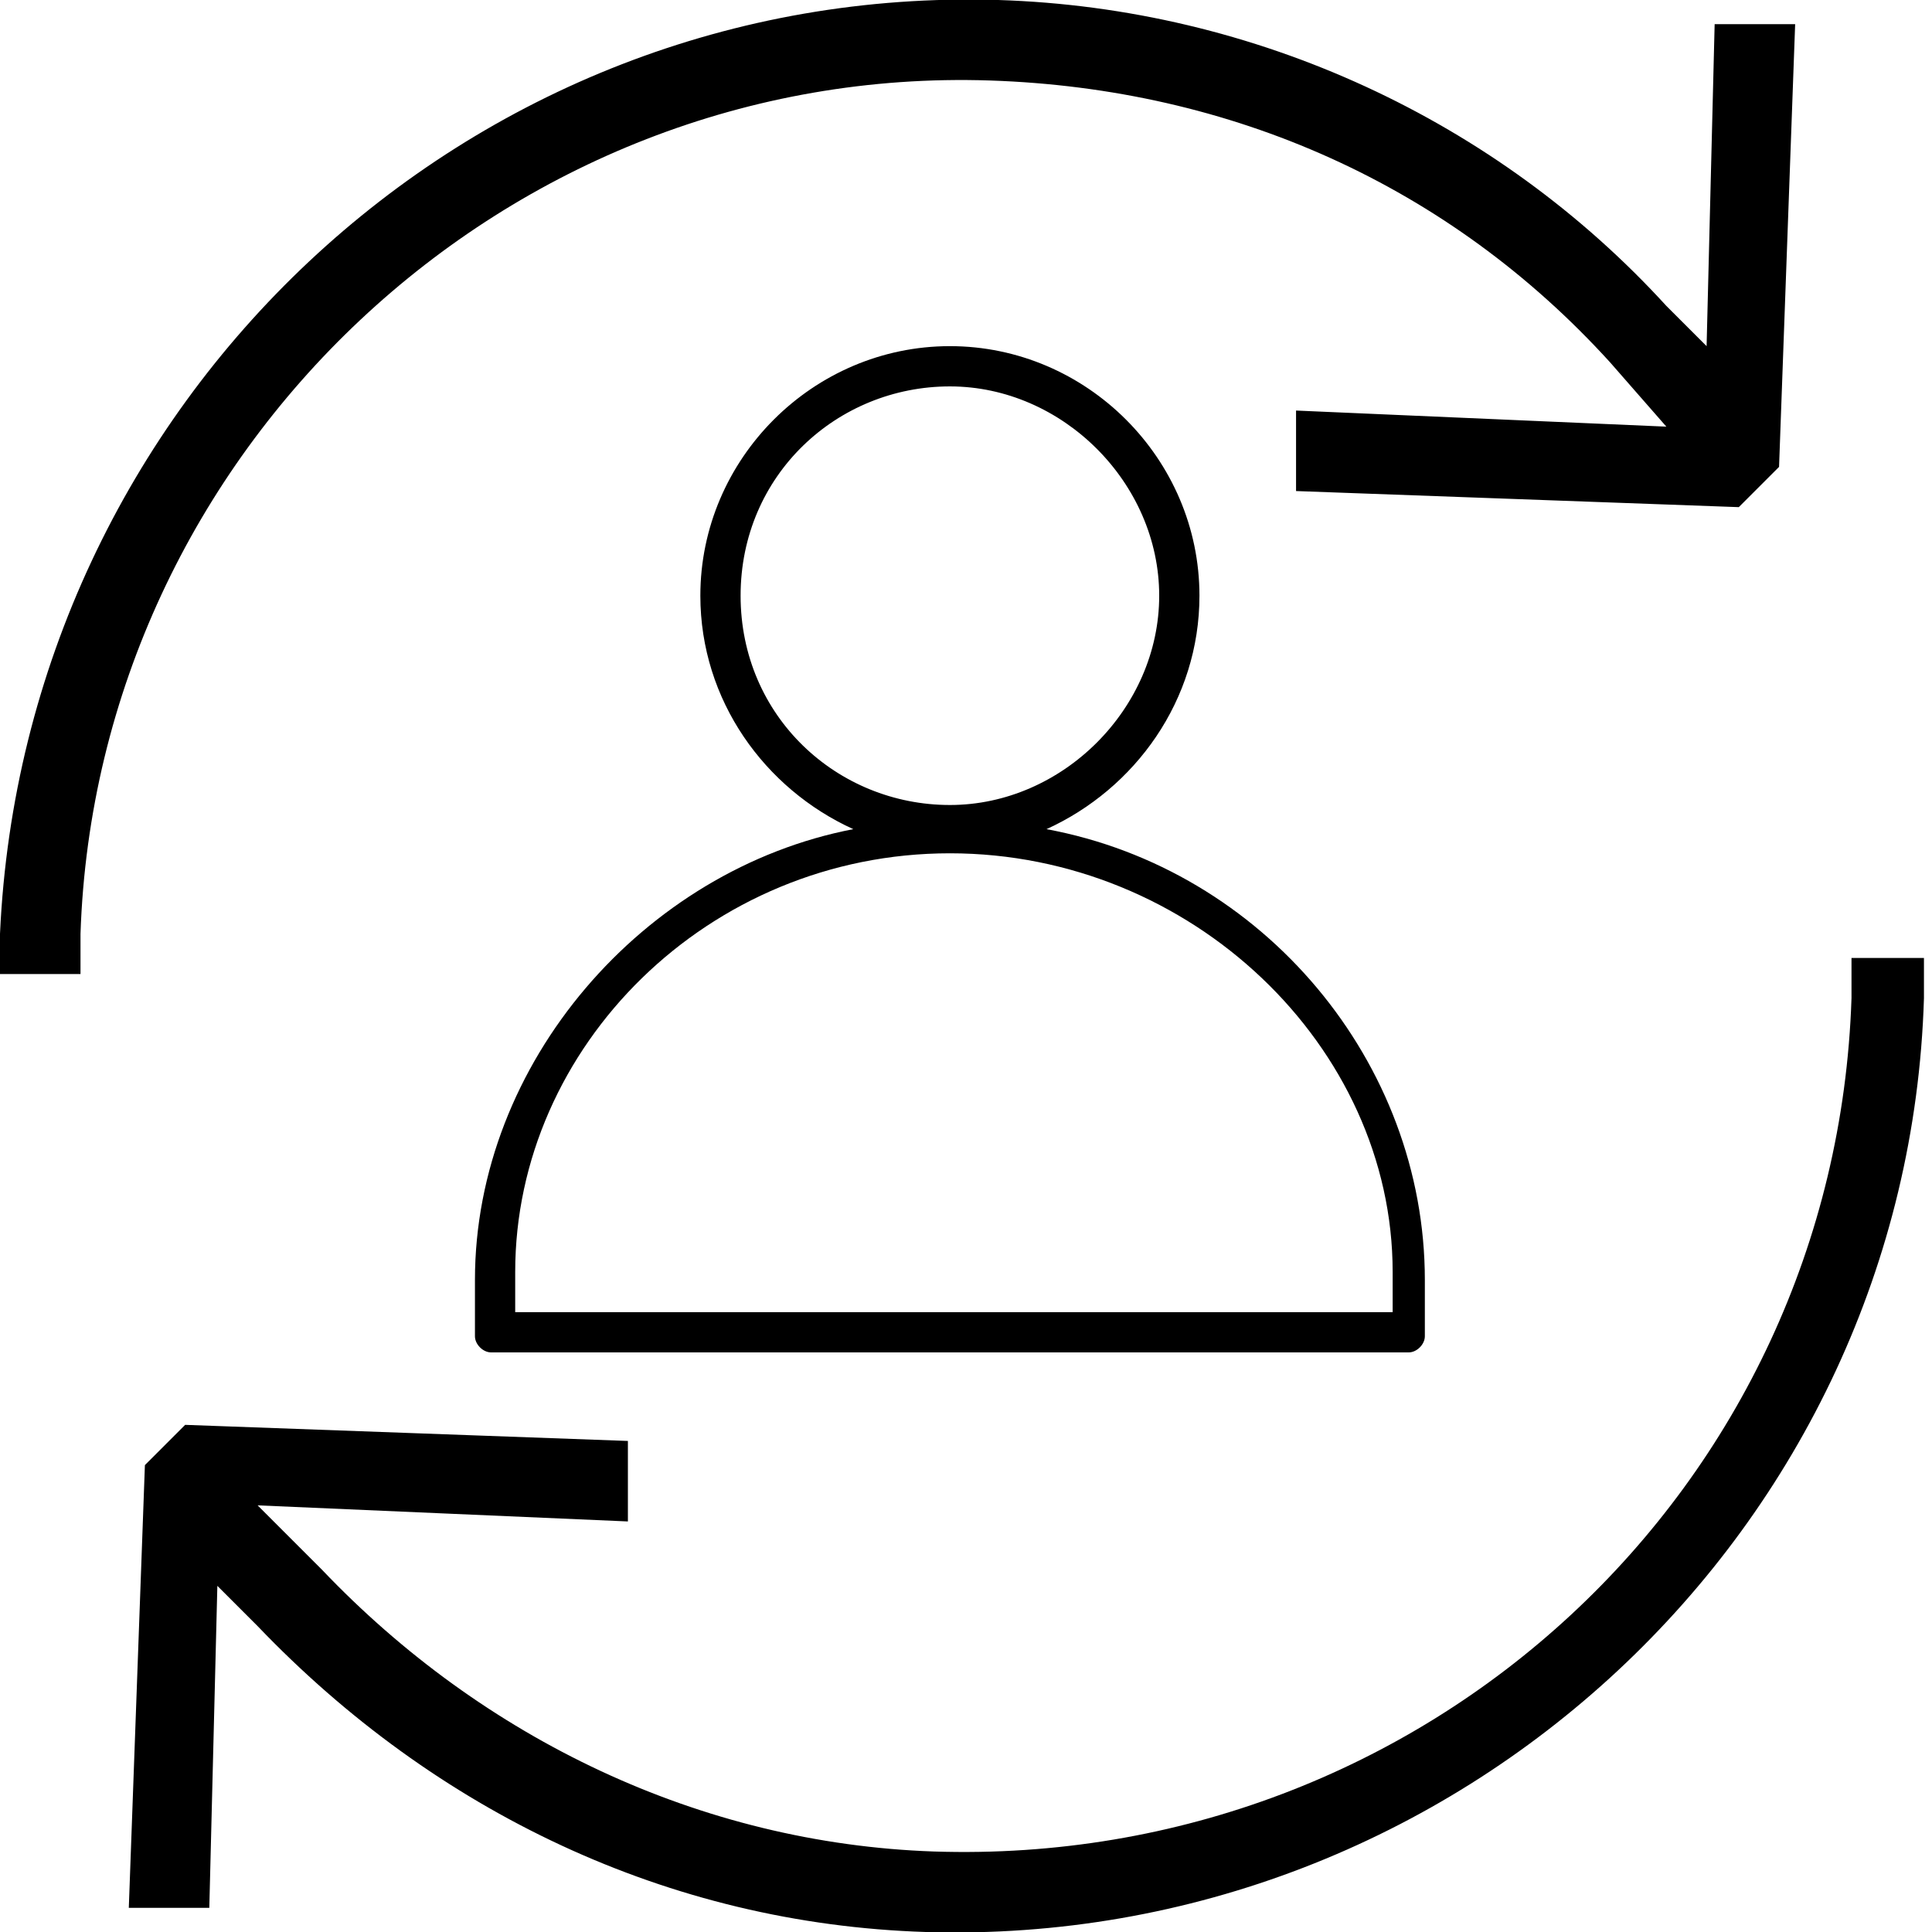 <?xml version="1.0" encoding="utf-8"?>
<!-- Generator: Adobe Illustrator 21.1.0, SVG Export Plug-In . SVG Version: 6.00 Build 0)  -->
<svg version="1.1" id="Layer_1" xmlns="http://www.w3.org/2000/svg" xmlns:xlink="http://www.w3.org/1999/xlink" x="0px" y="0px"
	 viewBox="0 0 24 24" style="enable-background:new 0 0 24 24;" xml:space="preserve">
<path d="M1,11.6l0,0.5l-1,0l0-0.5C0.3,5,5.8-0.2,12.4,0c3.2,0.1,6.2,1.5,8.3,3.8l0.5,0.5l0.1-4l1,0l-0.2,5.5l-0.5,0.5l-5.5-0.2l0-1
	l4.6,0.2L20,4.5c-2-2.2-4.7-3.4-7.7-3.5C6.3,0.8,1.2,5.6,1,11.6z M23,11.9l0,0.5c-0.2,6.1-5.3,10.8-11.4,10.6
	C8.7,22.9,6,21.6,4,19.5l-0.8-0.8l4.6,0.2l0-1l-5.5-0.2l-0.5,0.5l-0.2,5.5l1,0l0.1-4l0.5,0.5c2.2,2.3,5.1,3.7,8.3,3.8
	c6.6,0.2,12.2-5,12.4-11.6l0-0.5L23,11.9z M10.6,10.3C9.5,9.8,8.7,8.7,8.7,7.4c0-1.7,1.4-3.1,3.1-3.1c1.7,0,3.1,1.4,3.1,3.1
	c0,1.3-0.8,2.4-1.9,2.9c2.7,0.5,4.7,2.9,4.7,5.6v0.7c0,0.1-0.1,0.2-0.2,0.2H6.1c-0.1,0-0.2-0.1-0.2-0.2v-0.7
	C5.9,13.2,8,10.8,10.6,10.3z M11.8,10c1.4,0,2.6-1.2,2.6-2.6s-1.2-2.6-2.6-2.6S9.2,5.9,9.2,7.4S10.4,10,11.8,10z M6.4,15.8v0.5h10.9
	v-0.5c0-2.8-2.5-5.2-5.5-5.2S6.4,13,6.4,15.8z"/>
</svg>
